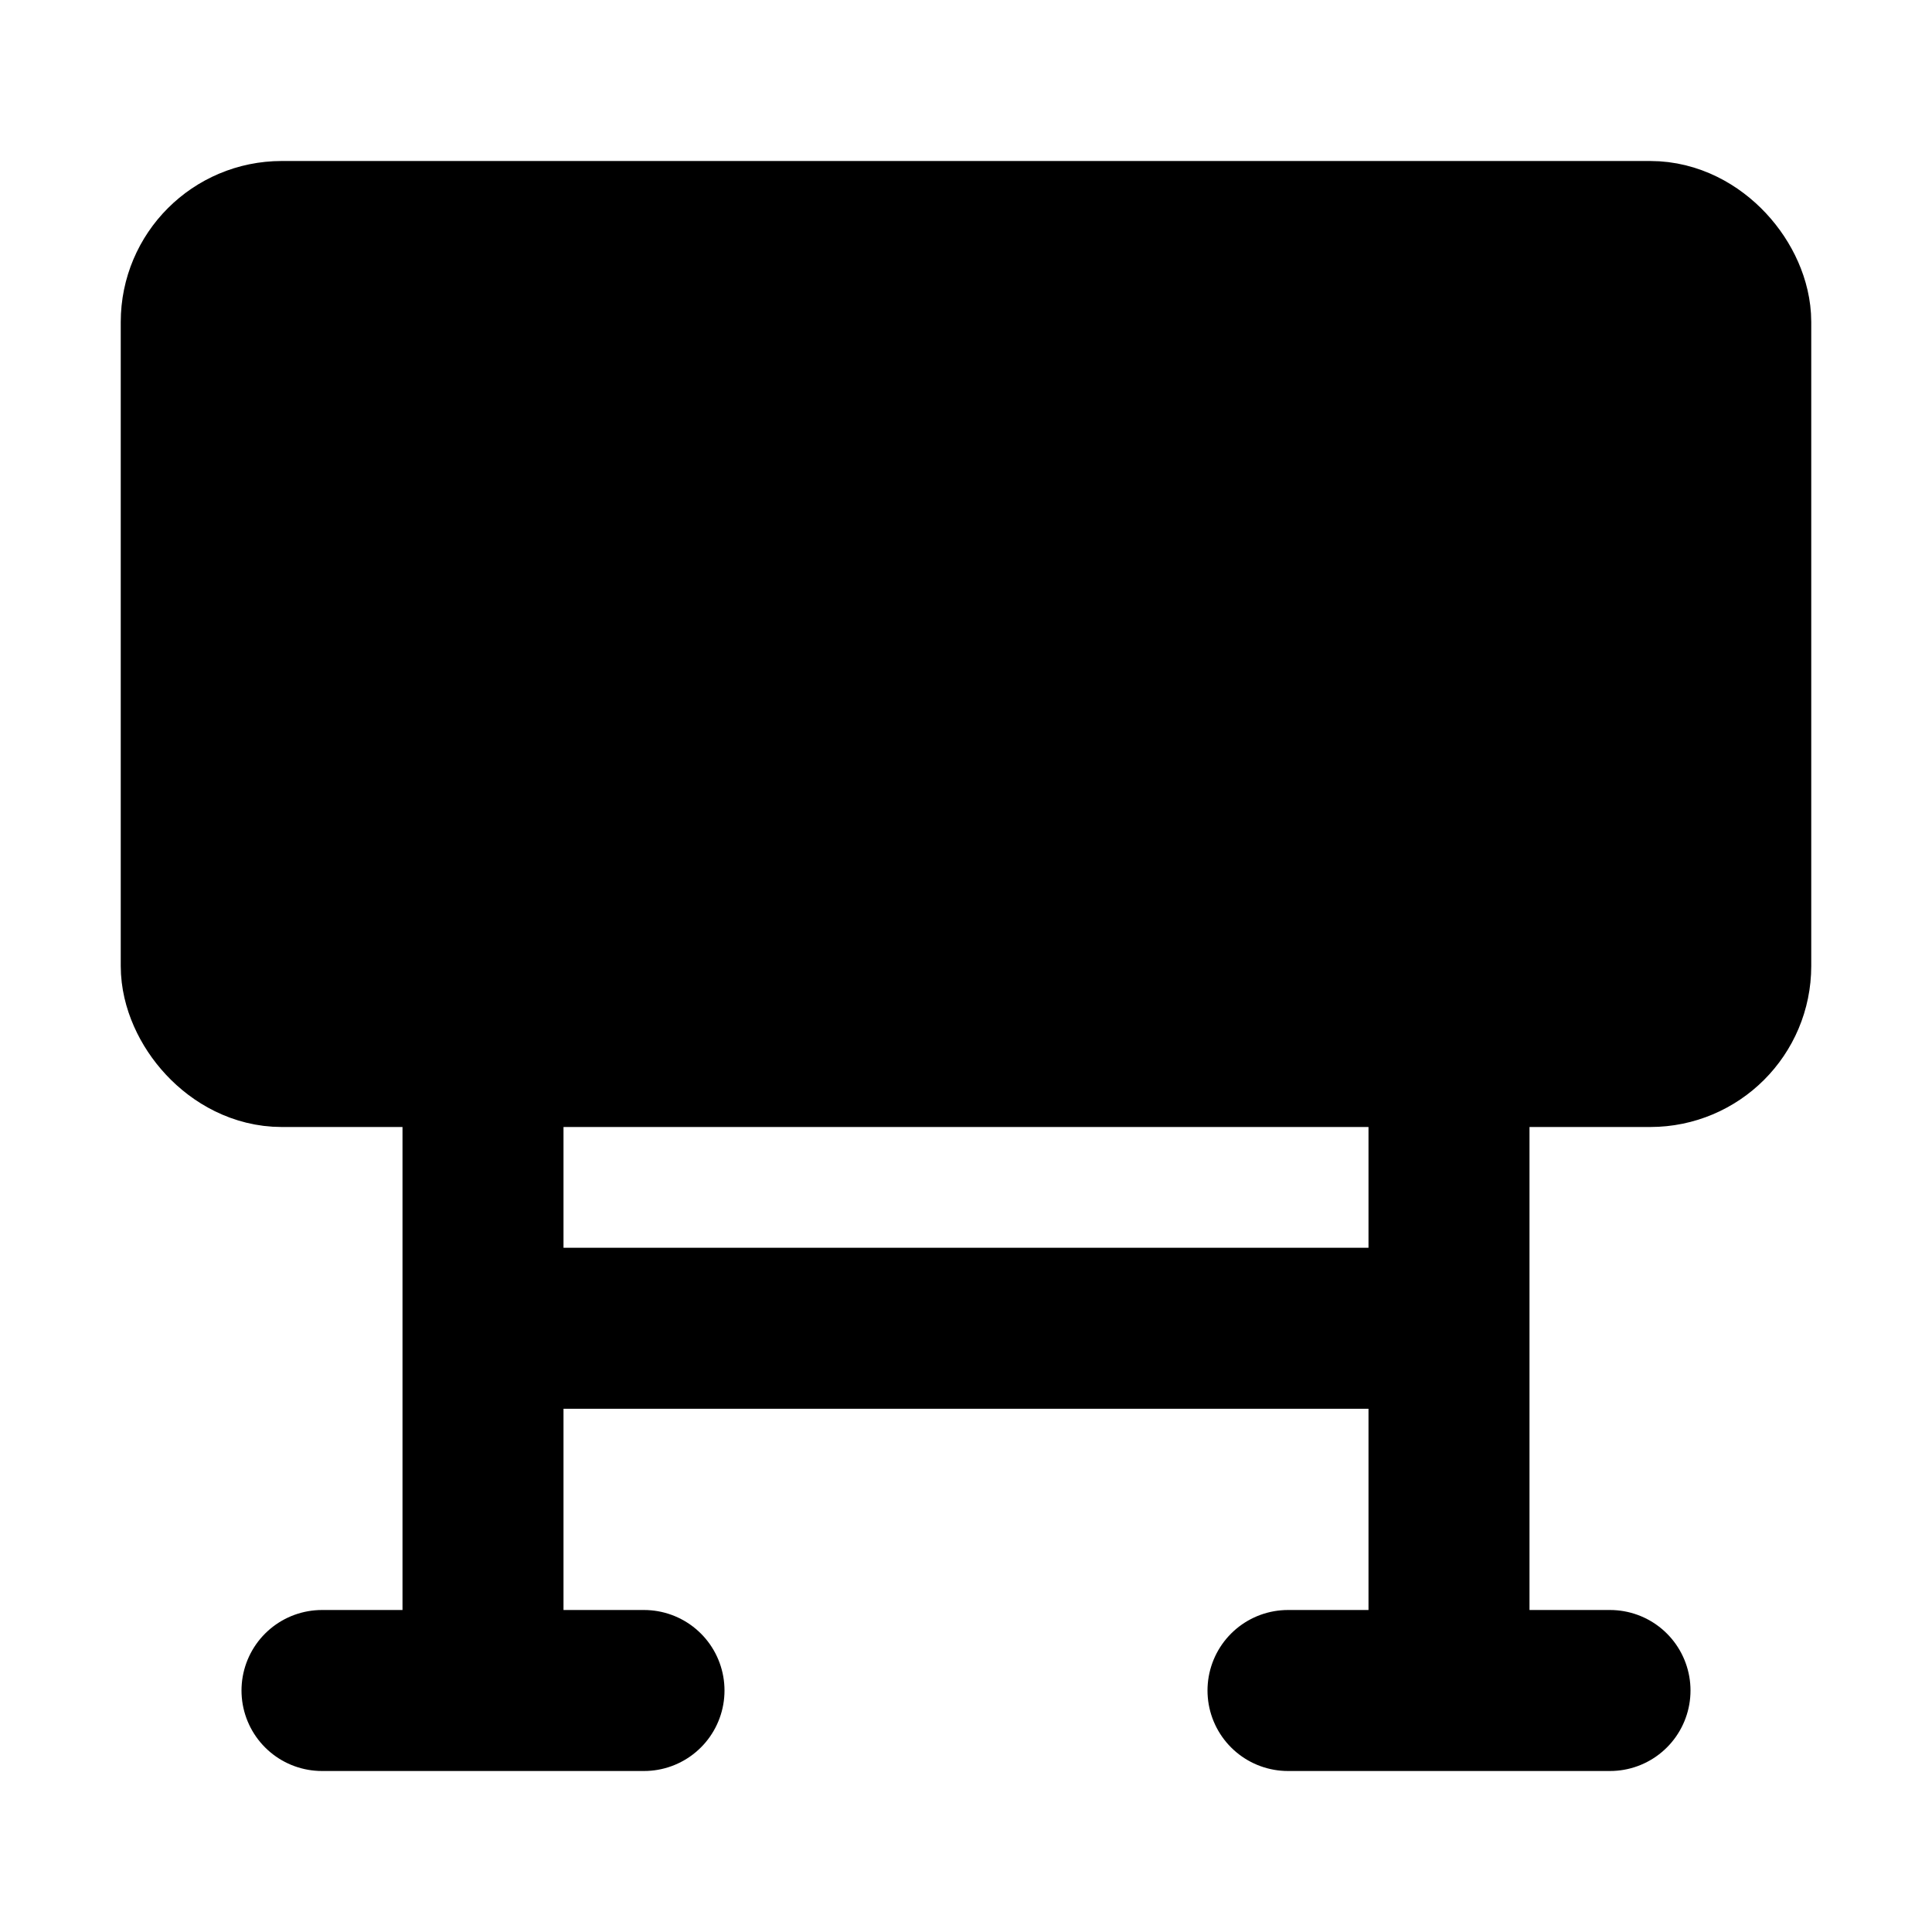 <svg xmlns="http://www.w3.org/2000/svg" width="1em" height="1em" viewBox="0 0 48 48"><g fill="none" stroke="currentColor" stroke-linejoin="round" stroke-width="4"><rect width="38" height="20" x="5" y="6" fill="currentColor" rx="2"/><path stroke-linecap="round" d="M12 26v16m24-9H12m4 9H8m32 0h-8m4-16v16"/></g></svg>